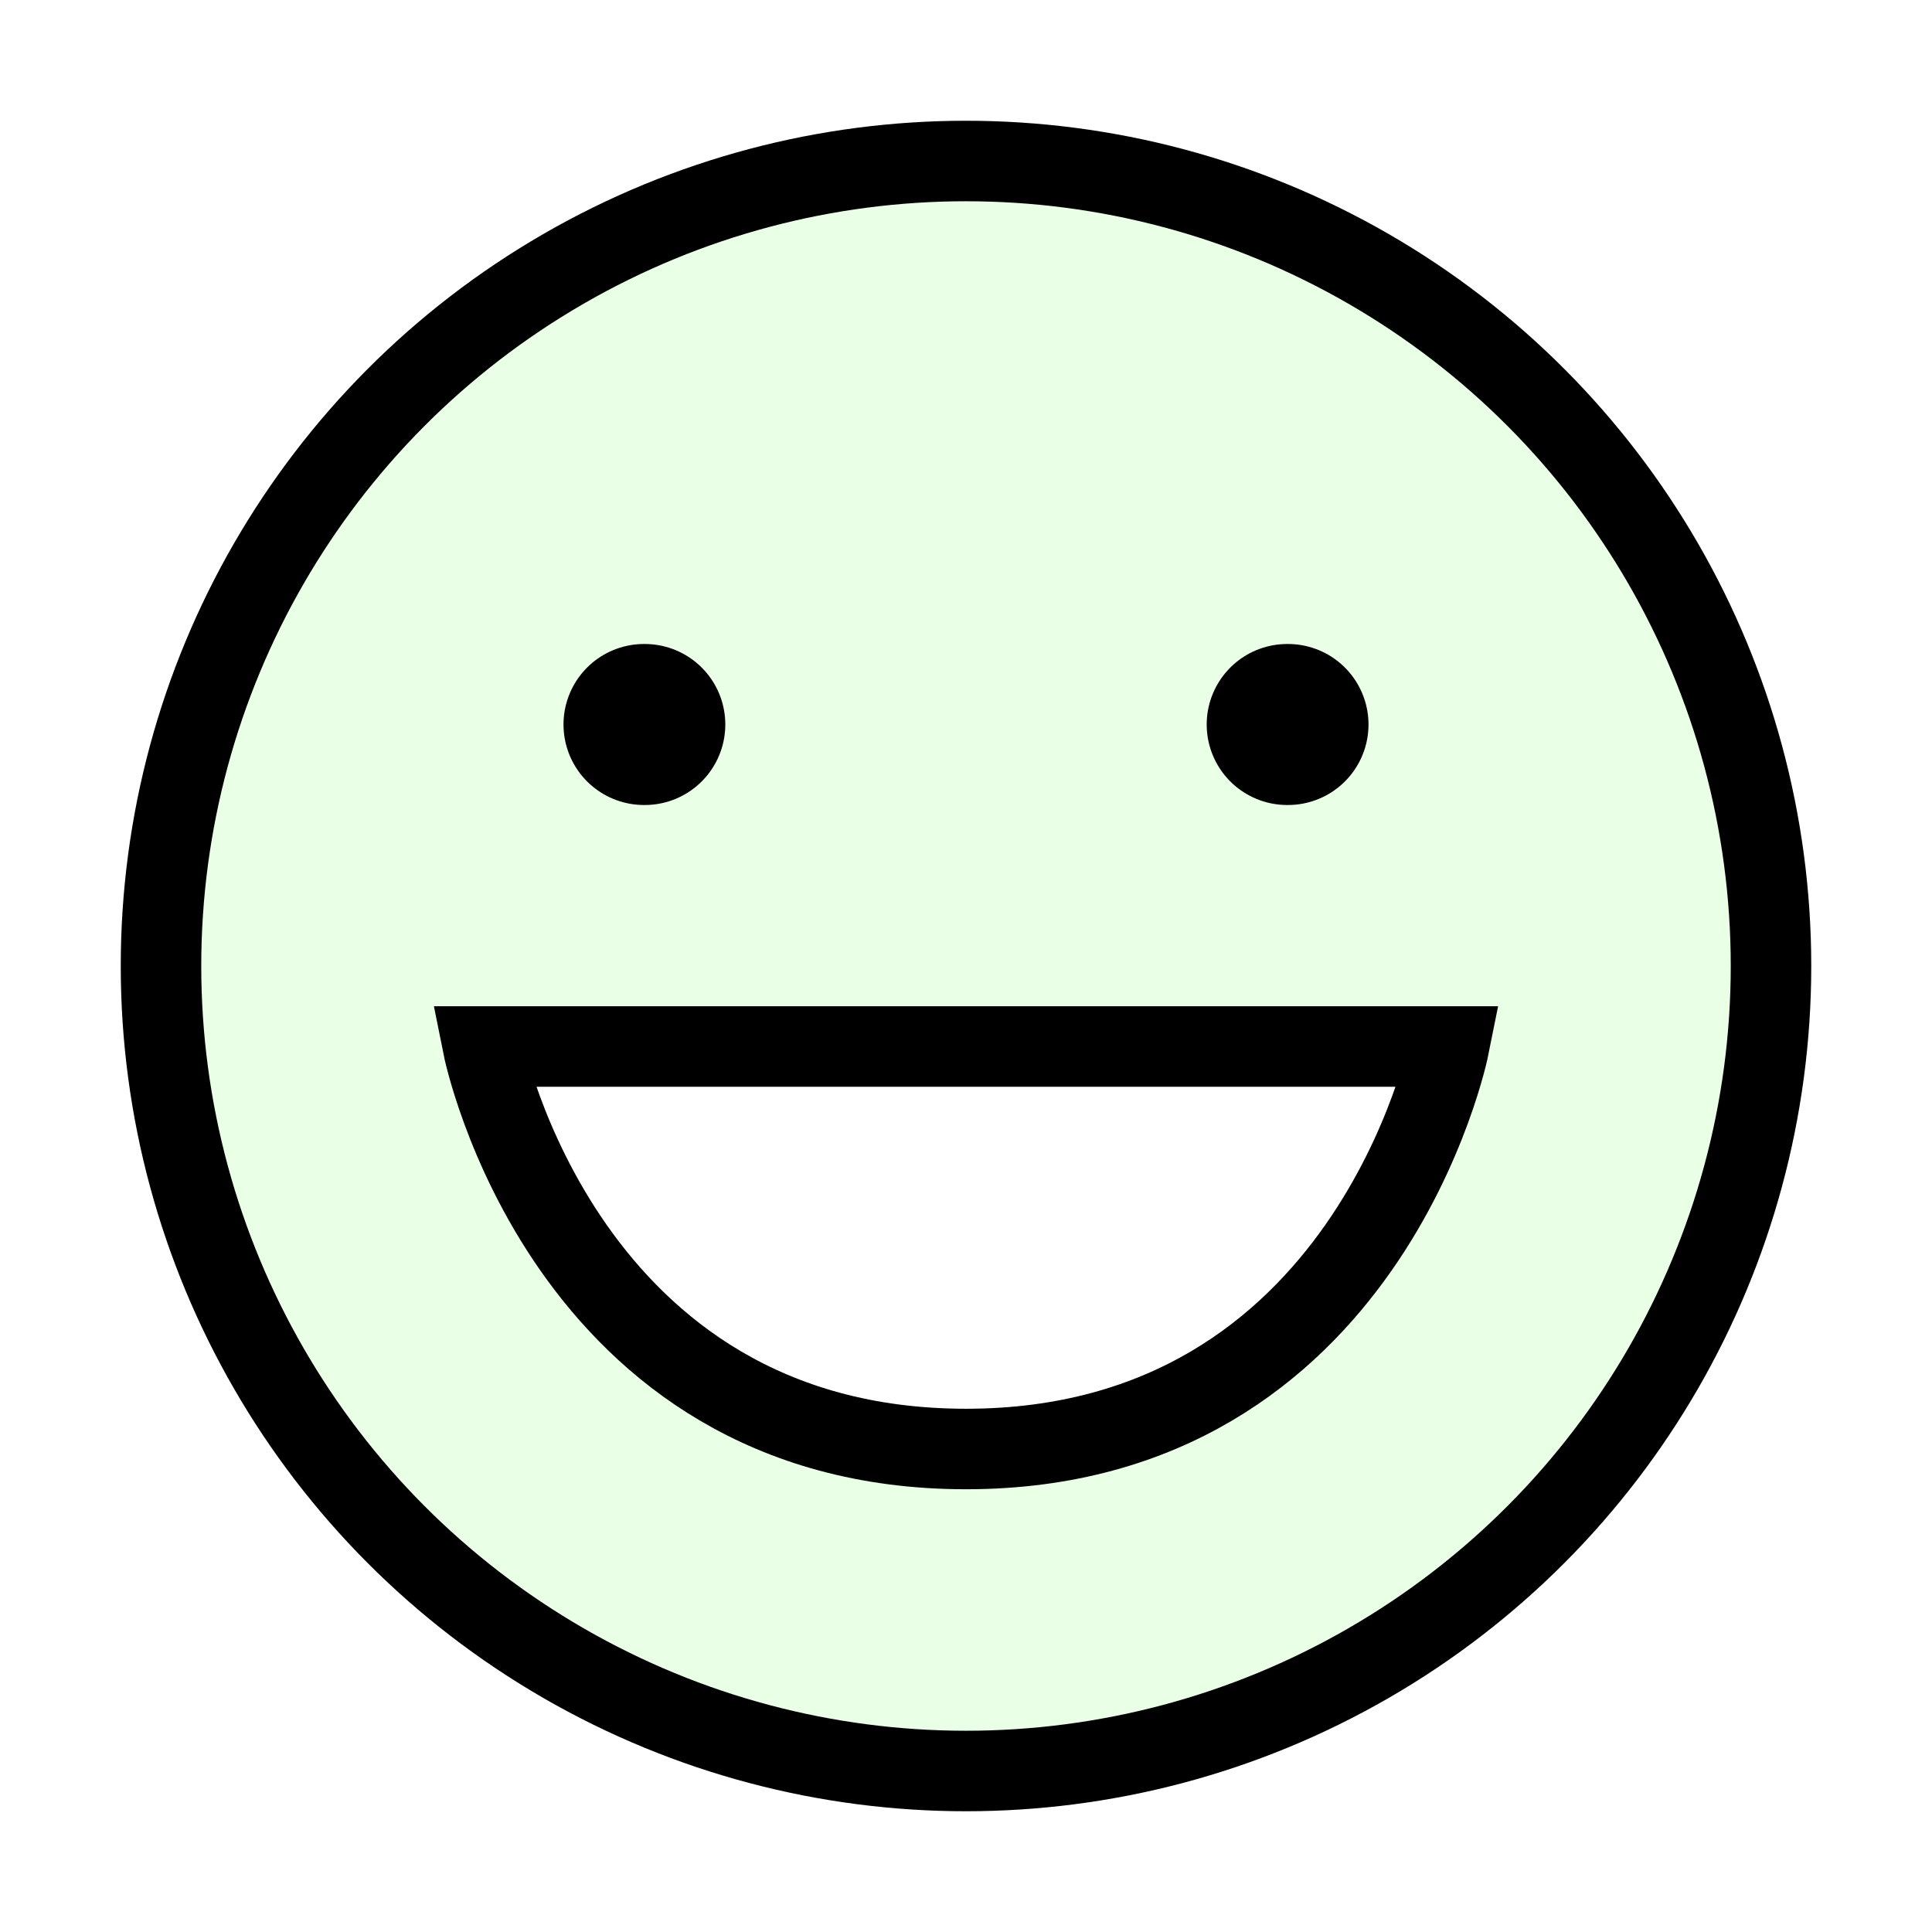 <!DOCTYPE svg PUBLIC "-//W3C//DTD SVG 1.1//EN" "http://www.w3.org/Graphics/SVG/1.1/DTD/svg11.dtd">
<!-- Uploaded to: SVG Repo, www.svgrepo.com, Transformed by: SVG Repo Mixer Tools -->
<svg width="800px" height="800px" viewBox="0 0 24 24" xmlns="http://www.w3.org/2000/svg" fill="none" stroke="#000000" stroke-width="1" stroke-linecap="round" stroke-linejoin="miter">
<g id="SVGRepo_bgCarrier" stroke-width="0"/>
<g id="SVGRepo_tracerCarrier" stroke-linecap="round" stroke-linejoin="round"/>
<g id="SVGRepo_iconCarrier">
<path d="M12,2A10,10,0,1,0,22,12,10,10,0,0,0,12,2Zm0,16c-5,0-6-5-6-5H18S17,18,12,18Z" fill="#1eff00" opacity="0.1" stroke-width="0"/>
<circle cx="12" cy="12" r="10"/>
<line x1="8" y1="9" x2="8.01" y2="9" stroke-width="2" stroke-linecap="round"/>
<line x1="15.99" y1="9" x2="16" y2="9" stroke-width="2" stroke-linecap="round"/>
<path d="M6,13H18s-1,5-6,5S6,13,6,13Z"/>
</g>
</svg>